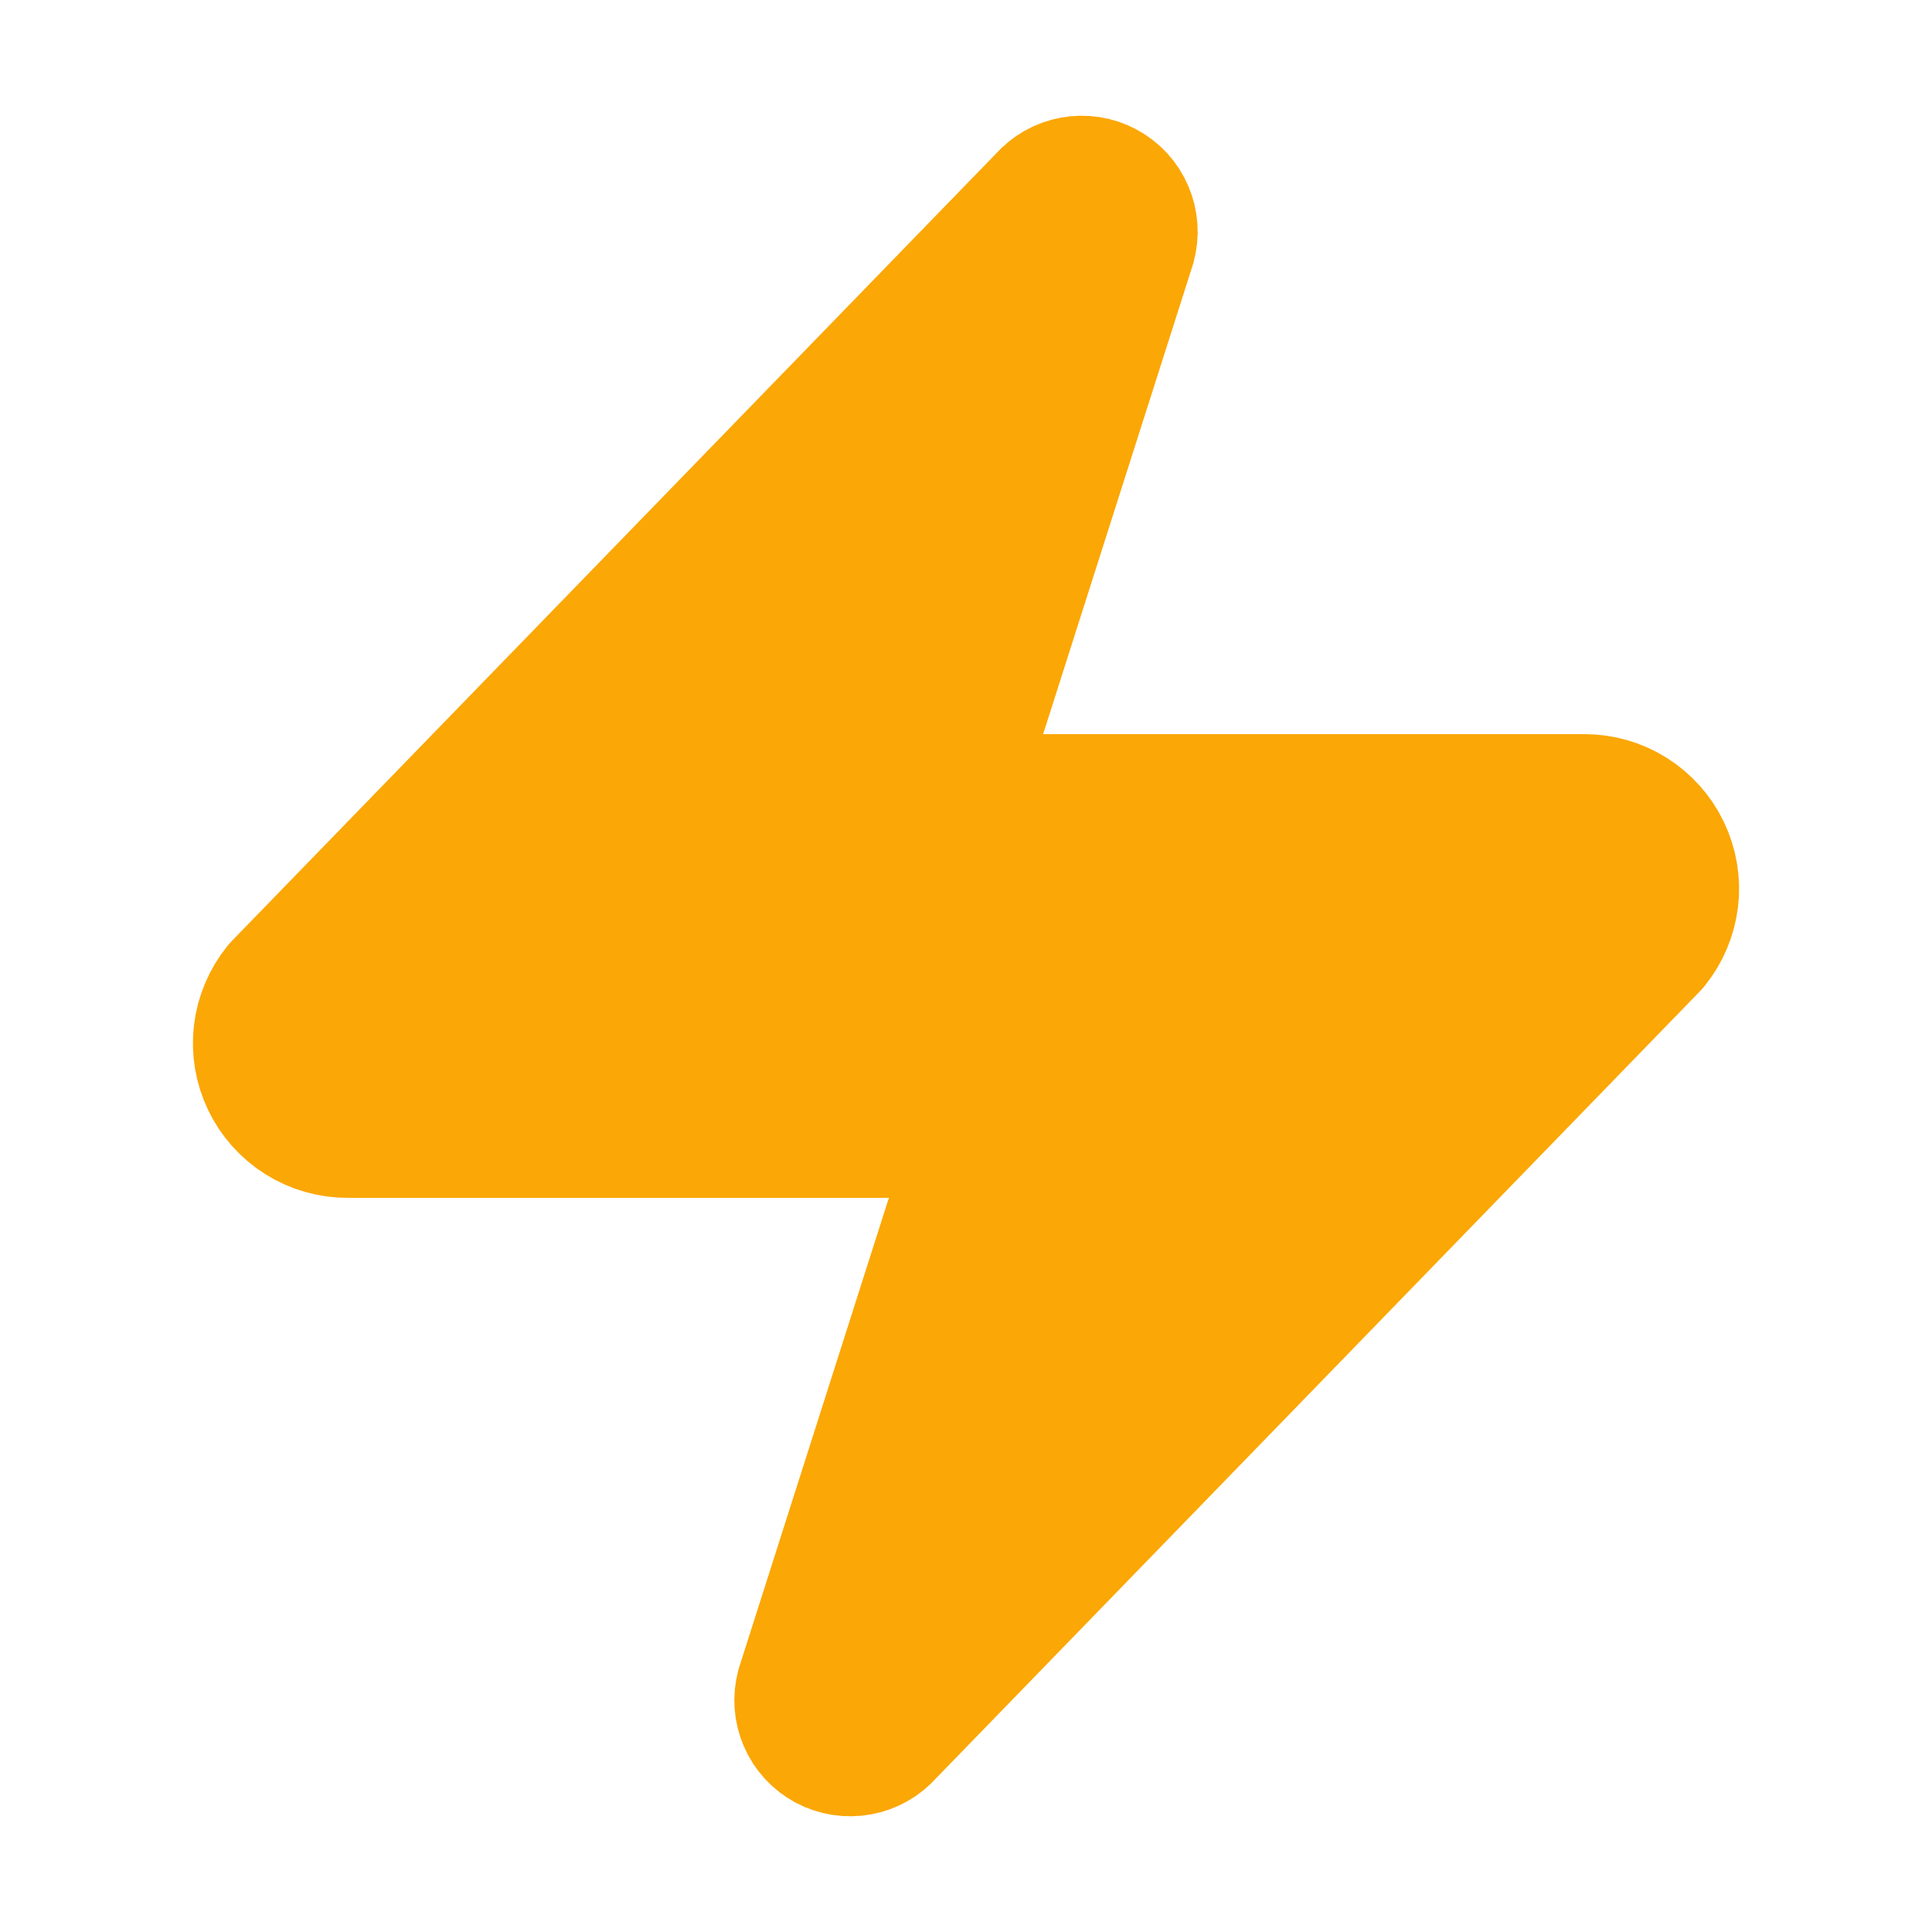 <svg width="25" height="25" viewBox="0 0 25 25" fill="none" xmlns="http://www.w3.org/2000/svg">
<path d="M4.5 14.5C4.311 14.501 4.125 14.448 3.965 14.347C3.805 14.246 3.676 14.102 3.595 13.932C3.513 13.761 3.481 13.571 3.503 13.383C3.526 13.195 3.601 13.017 3.72 12.87L13.62 2.67C13.694 2.584 13.796 2.526 13.907 2.506C14.018 2.485 14.134 2.503 14.234 2.557C14.334 2.61 14.413 2.696 14.457 2.8C14.502 2.904 14.51 3.021 14.48 3.13L12.56 9.15C12.503 9.302 12.484 9.465 12.505 9.625C12.525 9.785 12.584 9.939 12.676 10.071C12.768 10.204 12.892 10.312 13.035 10.387C13.179 10.462 13.338 10.501 13.5 10.5H20.5C20.689 10.499 20.875 10.552 21.035 10.653C21.195 10.754 21.324 10.898 21.405 11.068C21.487 11.239 21.519 11.429 21.497 11.617C21.474 11.805 21.399 11.983 21.28 12.13L11.38 22.33C11.306 22.416 11.204 22.474 11.093 22.494C10.982 22.515 10.866 22.497 10.766 22.444C10.666 22.39 10.587 22.304 10.543 22.2C10.498 22.096 10.49 21.979 10.52 21.87L12.44 15.85C12.497 15.698 12.516 15.536 12.495 15.375C12.475 15.214 12.416 15.061 12.324 14.929C12.232 14.796 12.108 14.688 11.965 14.613C11.821 14.538 11.662 14.499 11.5 14.5H4.5Z" fill="#FBA705" stroke="#FBA705" stroke-width="2" stroke-linecap="round" stroke-linejoin="round"/>
</svg>